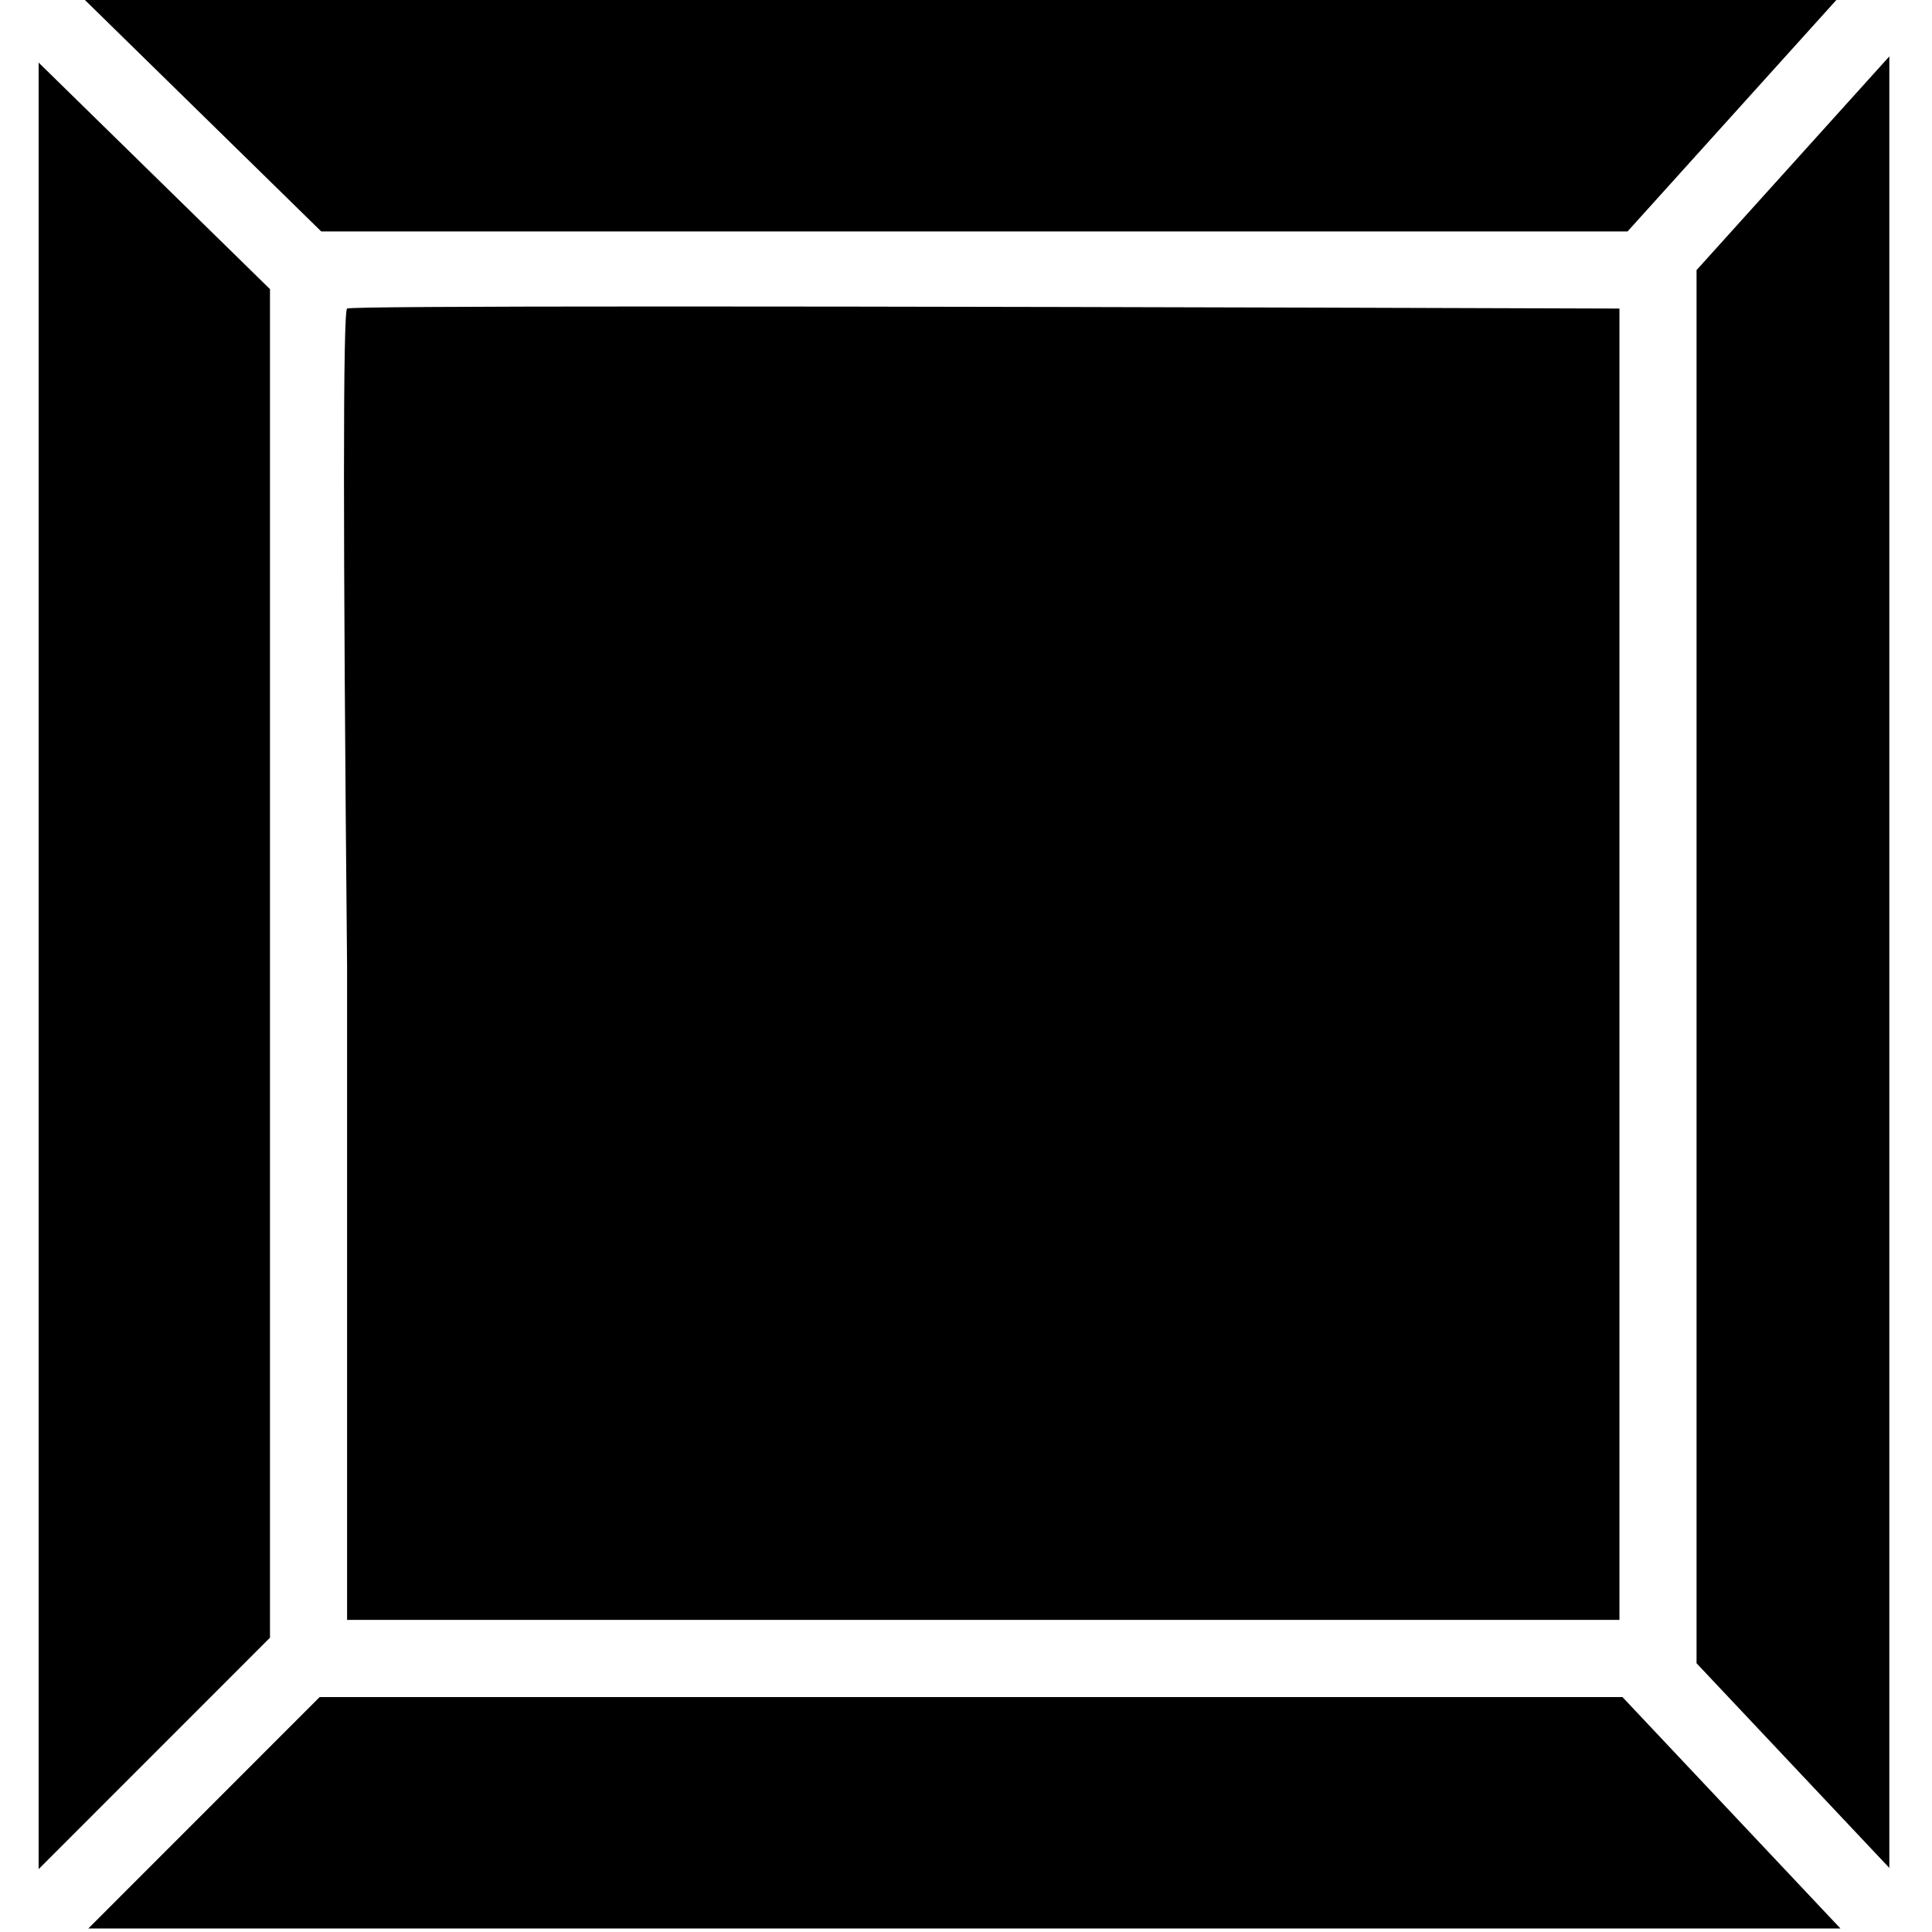 <svg xmlns="http://www.w3.org/2000/svg" width="200" height="200" viewBox="0 0 200 200">
  <path d="M9.145,199.635 L33.093,175.678 L167.955,175.678 L190.522,199.635 L9.145,199.635 Z M195.583,5.837 L195.583,193.366 L175.626,172.181 L175.626,27.961 L195.583,5.837 Z M168.486,23.956 L33.252,23.956 L8.79,0 L190.099,0 L168.486,23.956 Z M27.948,29.929 L27.948,169.534 L4,193.49 L4,6.48 L27.948,29.929 Z M35.93,161.548 L35.93,100.065 C35.502,54.949 35.502,32.242 35.93,31.942 C36.341,31.654 80.246,31.654 167.644,31.942 L167.644,36.809 L167.644,163.704 L167.644,167.693 L160.432,167.693 L41.076,167.693 L35.93,167.693 L35.93,161.548 Z"/>
</svg>
